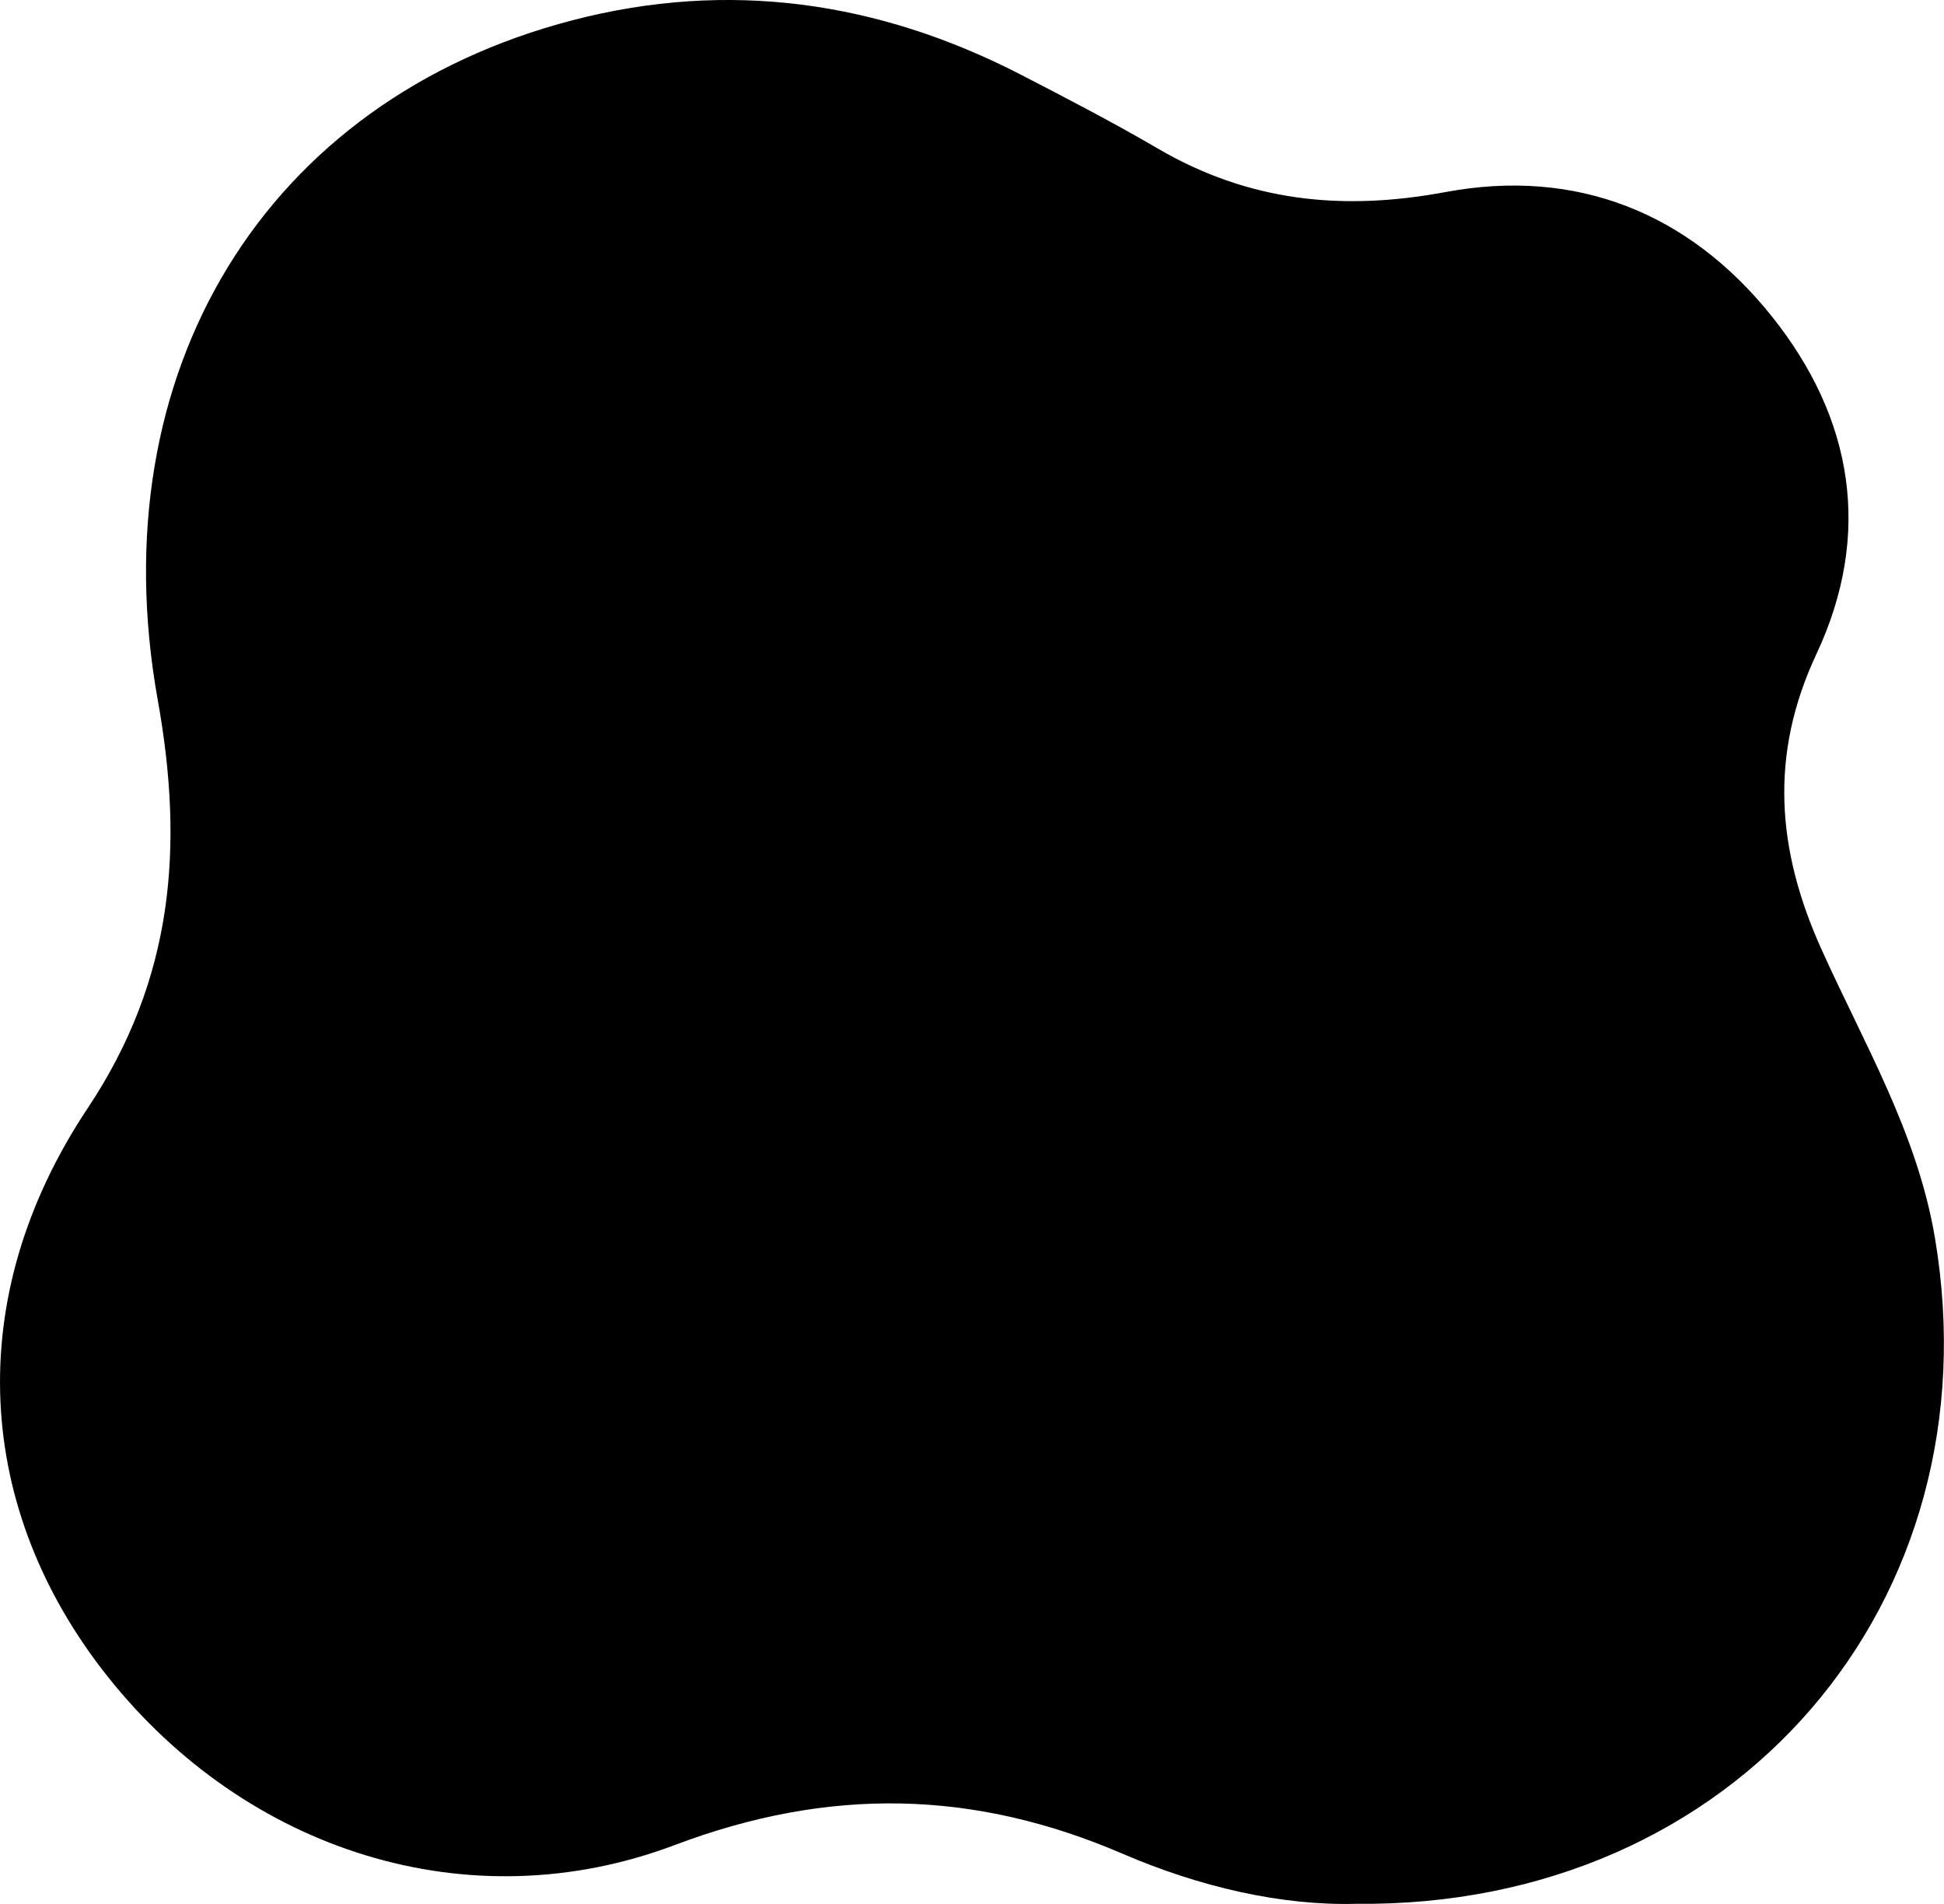 <?xml version="1.0" encoding="UTF-8"?>


<svg id="Ebene_1" xmlns="http://www.w3.org/2000/svg" viewBox="0 0 325.37 318.6"><path d="m226.97,318.57c-12.45.34-26.13-2.8-39.09-8.38-24.89-10.72-49.11-11.21-74.93-1.46-34.55,13.05-71.72.93-94.83-28.06-22.32-28-24.65-63.4-3.45-95.22,14.46-21.7,16.12-43.9,11.73-68.34C16.55,62.2,44.44,16.74,95.86,3.38c26.05-6.77,51.12-3.19,74.97,9.1,7.74,3.99,15.48,8.01,23,12.4,15.14,8.84,30.85,10.48,48.15,7.25,21.81-4.06,40.67,3.43,54.56,20.79,13.64,17.05,16.89,36.44,7.47,56.54-7.9,16.85-6.63,32.74.79,49.25,7.11,15.82,16.1,30.84,19.06,48.47,10.24,60.88-33.26,112.09-96.91,111.39Z"/></svg>